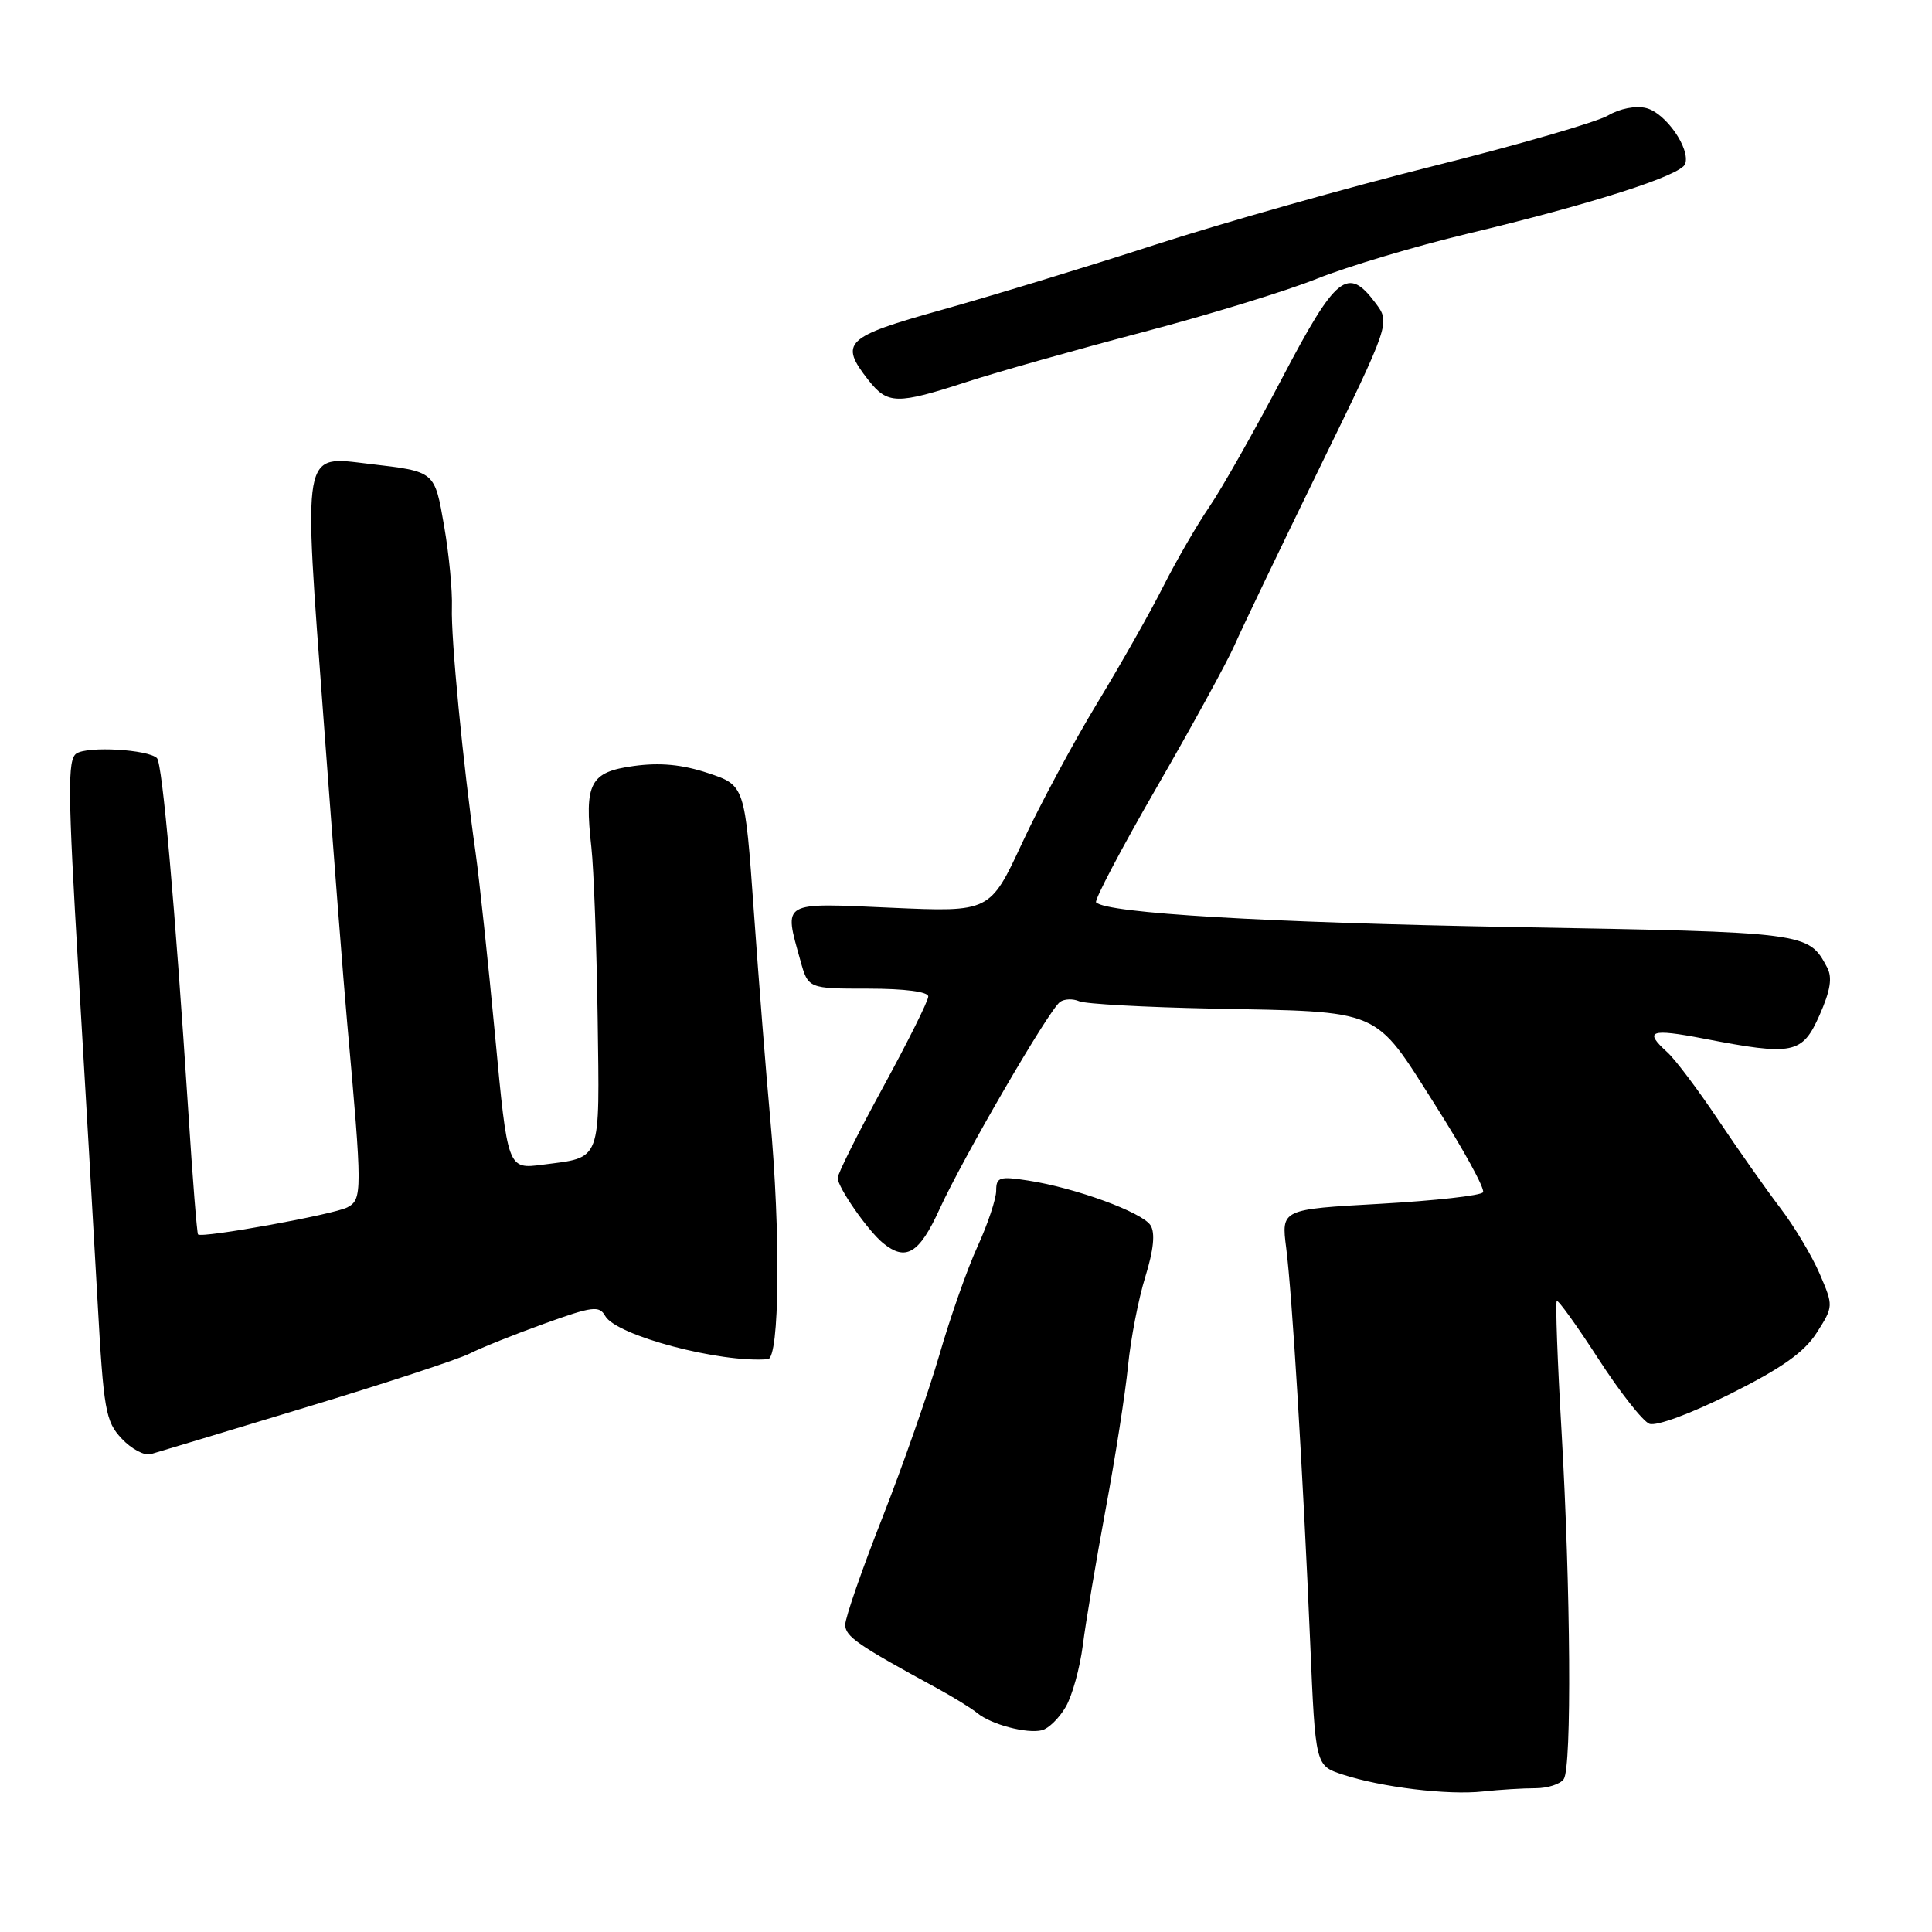 <?xml version="1.0" encoding="UTF-8" standalone="no"?>
<!DOCTYPE svg PUBLIC "-//W3C//DTD SVG 1.1//EN" "http://www.w3.org/Graphics/SVG/1.1/DTD/svg11.dtd" >
<svg xmlns="http://www.w3.org/2000/svg" xmlns:xlink="http://www.w3.org/1999/xlink" version="1.1" viewBox="0 0 256 256">
 <g >
 <path fill="currentColor"
d=" M 203.46 236.95 C 205.08 236.95 206.77 236.40 207.21 235.73 C 208.28 234.10 208.12 210.66 206.91 189.62 C 206.37 180.33 206.09 172.58 206.28 172.39 C 206.46 172.20 208.94 175.65 211.79 180.05 C 214.63 184.45 217.68 188.32 218.55 188.66 C 219.47 189.01 224.06 187.31 229.32 184.68 C 236.11 181.28 239.08 179.18 240.73 176.59 C 242.95 173.11 242.95 173.05 241.12 168.79 C 240.11 166.43 237.74 162.47 235.85 160.00 C 233.97 157.53 230.28 152.28 227.64 148.34 C 225.01 144.40 221.99 140.39 220.93 139.43 C 217.77 136.58 218.65 136.25 225.75 137.62 C 237.63 139.92 238.81 139.68 241.10 134.51 C 242.55 131.24 242.82 129.52 242.10 128.18 C 239.61 123.53 239.64 123.53 200.60 122.84 C 167.65 122.25 146.68 121.01 145.24 119.57 C 144.97 119.31 148.59 112.43 153.29 104.29 C 157.98 96.16 162.61 87.70 163.58 85.50 C 164.54 83.30 169.58 72.79 174.78 62.14 C 184.23 42.78 184.23 42.78 182.26 40.15 C 178.58 35.22 177.05 36.46 169.86 50.16 C 166.21 57.12 161.88 64.77 160.24 67.16 C 158.61 69.55 155.87 74.28 154.15 77.68 C 152.44 81.08 148.49 88.06 145.38 93.18 C 142.27 98.31 137.80 106.63 135.45 111.68 C 131.18 120.86 131.18 120.86 118.09 120.28 C 103.39 119.63 103.86 119.35 106.05 127.25 C 107.09 131.00 107.09 131.00 115.05 131.00 C 119.90 131.00 123.00 131.41 123.00 132.04 C 123.00 132.62 120.30 138.03 117.00 144.08 C 113.70 150.13 111.00 155.53 111.00 156.08 C 111.00 157.33 114.98 163.05 117.00 164.71 C 120.02 167.18 121.80 166.13 124.48 160.25 C 127.62 153.37 138.99 133.81 140.46 132.76 C 141.03 132.35 142.18 132.31 143.00 132.67 C 143.82 133.03 151.70 133.46 160.50 133.64 C 183.35 134.09 181.96 133.49 190.13 146.35 C 193.92 152.31 196.79 157.54 196.51 157.98 C 196.24 158.42 190.11 159.10 182.89 159.51 C 169.77 160.24 169.77 160.24 170.43 165.37 C 171.21 171.46 172.65 195.10 173.61 217.72 C 174.30 233.95 174.30 233.95 177.89 235.13 C 183.03 236.82 191.84 237.89 196.50 237.38 C 198.70 237.14 201.83 236.95 203.46 236.95 Z  M 141.21 226.18 C 142.07 224.71 143.09 221.03 143.48 218.00 C 143.86 214.97 145.23 206.88 146.50 200.00 C 147.78 193.12 149.12 184.57 149.47 181.00 C 149.82 177.43 150.85 172.11 151.76 169.18 C 152.86 165.62 153.09 163.37 152.45 162.36 C 151.36 160.64 142.52 157.40 136.25 156.43 C 132.45 155.84 132.00 155.98 132.00 157.77 C 132.00 158.86 130.89 162.18 129.54 165.14 C 128.18 168.09 125.91 174.56 124.48 179.51 C 123.04 184.45 119.65 194.15 116.94 201.05 C 114.22 207.95 112.00 214.36 112.00 215.28 C 112.00 216.84 113.63 217.97 124.11 223.67 C 126.31 224.87 128.73 226.36 129.49 226.99 C 131.31 228.50 136.09 229.77 138.08 229.26 C 138.94 229.04 140.36 227.65 141.21 226.18 Z  M 40.50 186.49 C 50.95 183.33 60.73 180.12 62.22 179.36 C 63.72 178.60 68.18 176.81 72.13 175.39 C 78.50 173.09 79.41 172.97 80.19 174.37 C 81.63 176.96 95.40 180.62 101.75 180.10 C 103.30 179.98 103.46 163.41 102.04 148.00 C 101.51 142.22 100.54 129.98 99.89 120.78 C 98.70 104.06 98.70 104.06 93.82 102.44 C 90.39 101.30 87.46 101.02 83.97 101.50 C 78.16 102.30 77.41 103.76 78.36 112.27 C 78.68 115.15 79.05 125.30 79.19 134.84 C 79.45 154.25 79.81 153.30 71.88 154.33 C 67.26 154.93 67.26 154.93 65.60 137.21 C 64.68 127.47 63.52 116.58 63.02 113.00 C 61.33 101.04 59.74 84.54 59.88 80.50 C 59.96 78.30 59.50 73.47 58.86 69.77 C 57.57 62.37 57.72 62.50 48.95 61.47 C 39.93 60.41 40.18 59.05 42.88 95.37 C 44.15 112.49 45.55 130.55 46.00 135.50 C 48.02 157.97 48.02 158.92 46.03 159.98 C 44.28 160.92 26.79 164.09 26.24 163.57 C 26.10 163.43 25.52 156.16 24.96 147.41 C 23.17 119.82 21.52 101.19 20.80 100.46 C 19.64 99.31 11.60 98.84 10.12 99.85 C 8.94 100.64 8.99 104.98 10.39 128.64 C 11.30 143.96 12.44 163.62 12.92 172.33 C 13.73 186.89 13.98 188.35 16.13 190.63 C 17.41 192.00 19.14 192.92 19.98 192.68 C 20.82 192.44 30.05 189.66 40.50 186.49 Z  M 128.12 50.60 C 132.18 49.28 142.62 46.33 151.33 44.04 C 160.04 41.75 170.48 38.55 174.53 36.92 C 178.59 35.30 187.53 32.63 194.41 30.98 C 210.94 27.03 222.74 23.25 223.29 21.73 C 224.02 19.72 220.71 14.96 218.13 14.32 C 216.74 13.97 214.63 14.38 213.07 15.30 C 211.59 16.17 201.19 19.19 189.94 22.00 C 178.70 24.81 162.07 29.51 153.00 32.45 C 143.93 35.39 131.21 39.26 124.75 41.07 C 111.96 44.64 111.17 45.40 115.07 50.37 C 117.62 53.60 118.83 53.62 128.12 50.60 Z "/>
</g>
</svg>